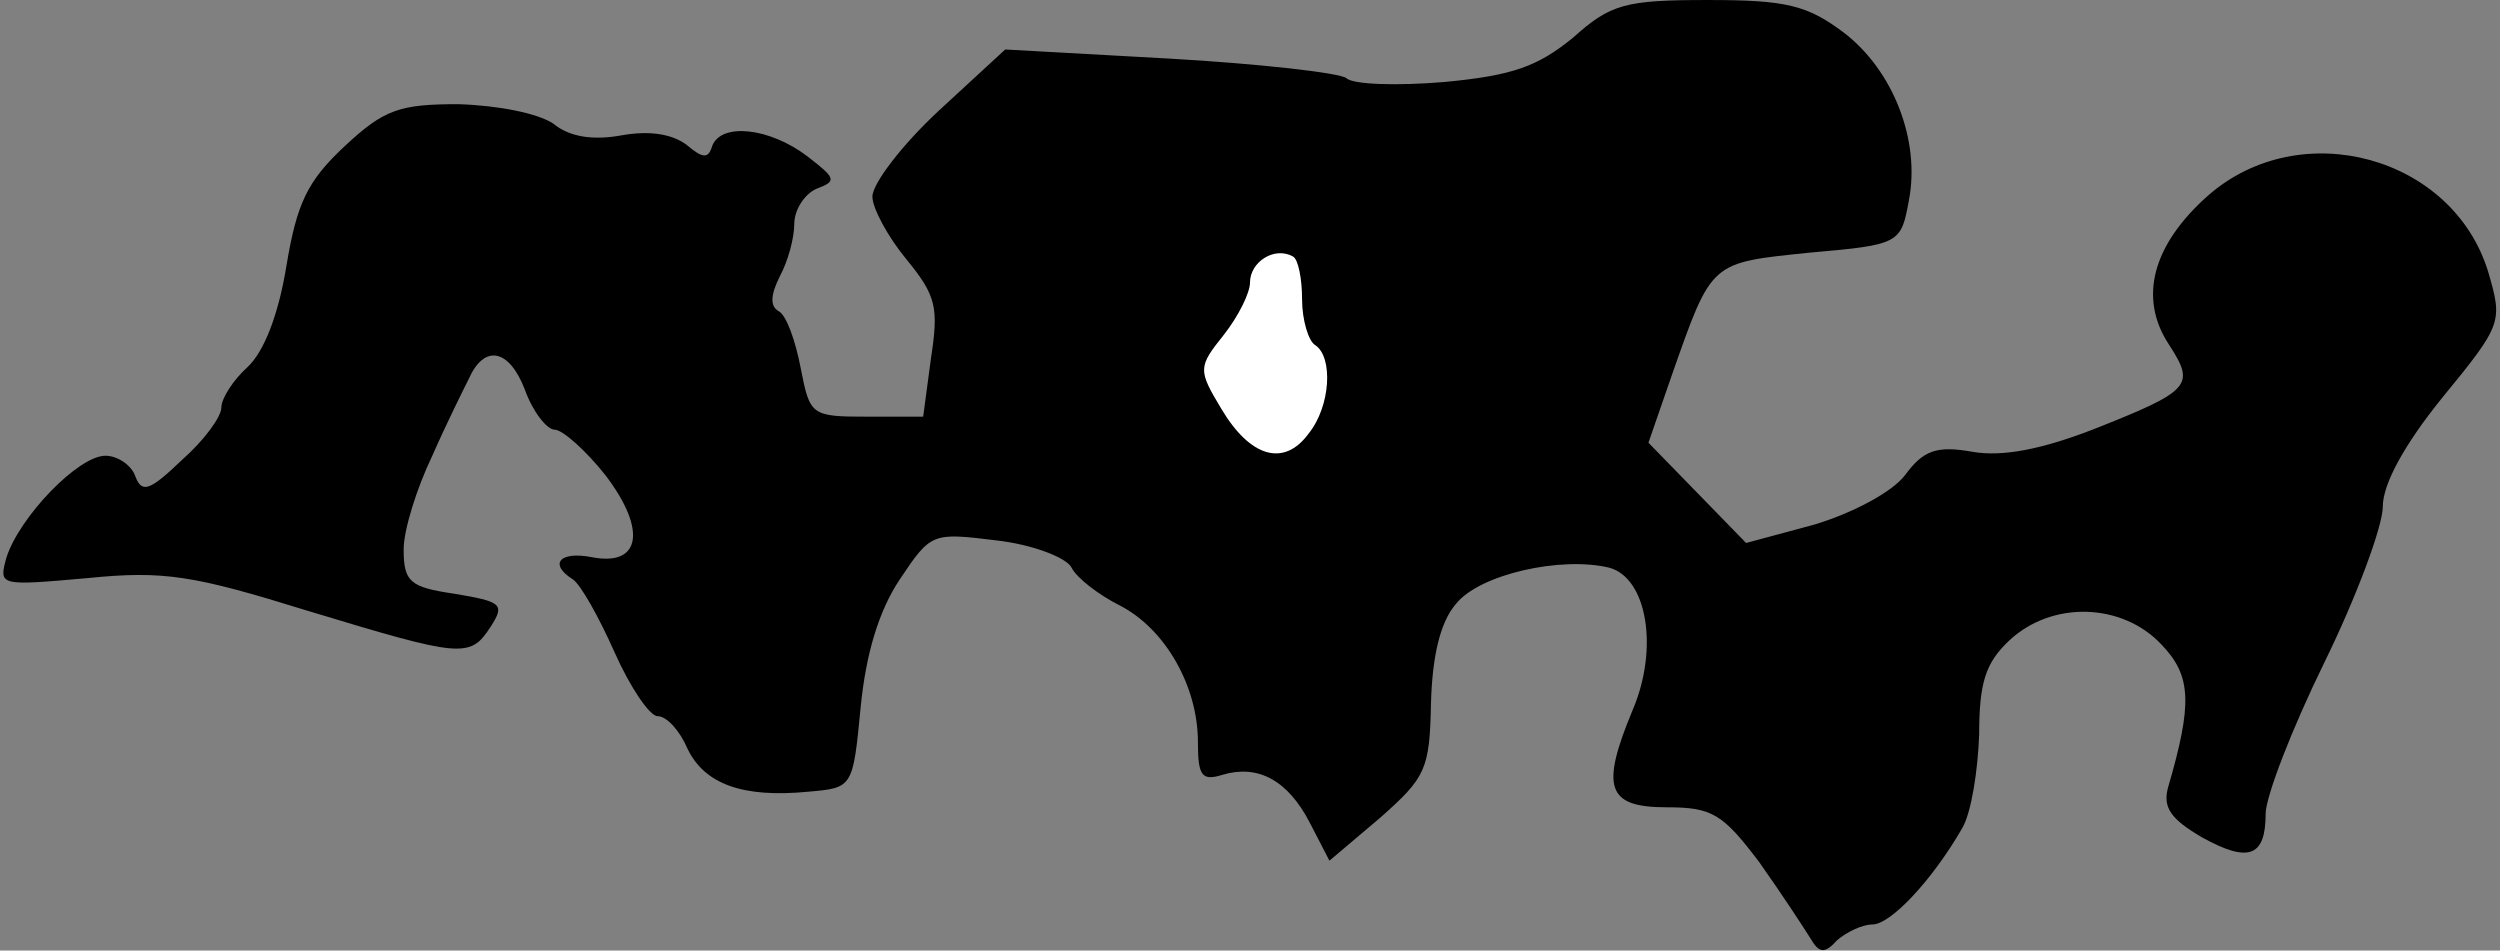 <?xml version="1.0" standalone="no"?>
<!DOCTYPE svg PUBLIC "-//W3C//DTD SVG 20010904//EN"
 "http://www.w3.org/TR/2001/REC-SVG-20010904/DTD/svg10.dtd">
<svg version="1.0" xmlns="http://www.w3.org/2000/svg"
 width="192pt" height="73pt" viewBox="0 0 192 73"
 preserveAspectRatio="xMidYMid meet">
<rect x="0" y="0" width="192" height="73" fill="#808080" stroke="none"/>
<g transform="translate(0,73) scale(0.1,-0.1)"
fill="#000000" stroke="none">
<path fill="#000000" stroke="none" d="M1208 701 c-27 -22 -46 -29 -99 -34
-36 -3 -70 -2 -75 3 -5 4 -66 11 -136 15 l-126 7 -51 -47 c-28 -26 -51 -56
-51 -66 0 -9 12 -31 26 -48 23 -28 25 -37 19 -76 l-6 -45 -43 0 c-43 0 -44 1
-51 37 -4 21 -11 41 -17 44 -7 4 -6 13 1 27 6 11 11 29 11 40 0 11 8 23 17 27
16 6 15 8 -7 25 -29 22 -66 26 -73 8 -3 -10 -7 -10 -20 1 -11 8 -28 11 -50 7
-22 -4 -40 -1 -52 9 -12 8 -42 14 -73 15 -45 0 -57 -4 -87 -32 -29 -27 -37
-44 -45 -92 -6 -37 -17 -66 -30 -78 -11 -10 -20 -24 -20 -31 0 -7 -13 -25 -30
-40 -25 -24 -31 -26 -36 -13 -3 9 -14 16 -23 16 -21 0 -66 -47 -76 -78 -6 -22
-6 -22 62 -16 59 6 82 2 169 -25 119 -36 125 -37 141 -12 11 17 8 19 -28 25
-34 5 -39 9 -39 34 0 15 10 47 22 72 11 25 24 51 28 59 12 27 31 23 43 -8 6
-17 17 -31 23 -31 6 0 24 -16 39 -35 32 -42 27 -70 -10 -63 -25 5 -34 -5 -15
-17 6 -4 20 -29 32 -56 12 -27 27 -49 33 -49 7 0 17 -11 23 -25 13 -27 42 -38
93 -33 34 3 34 3 40 65 4 41 14 74 30 98 24 36 25 36 74 30 27 -3 54 -13 58
-21 4 -8 21 -21 37 -29 35 -18 60 -62 60 -105 0 -26 3 -30 19 -25 27 8 50 -4
67 -37 l15 -29 39 33 c35 31 38 37 39 88 1 36 7 62 19 76 18 23 81 37 118 28
29 -8 38 -62 18 -109 -25 -60 -20 -75 26 -75 35 0 43 -5 71 -42 17 -24 34 -50
39 -58 7 -12 11 -13 21 -2 7 6 19 12 27 12 14 0 46 34 69 74 7 12 12 44 13 72
0 40 5 55 23 72 33 31 87 29 117 -3 23 -24 24 -45 5 -110 -4 -15 2 -24 26 -38
36 -20 49 -15 49 18 0 13 20 65 45 116 25 51 45 105 45 120 0 17 16 47 46 84
46 56 46 58 35 96 -27 89 -144 121 -215 59 -43 -38 -54 -79 -30 -115 20 -31
17 -35 -59 -65 -39 -15 -69 -21 -92 -17 -28 5 -38 1 -52 -18 -10 -13 -40 -29
-70 -38 l-52 -14 -37 38 -38 39 18 52 c31 88 29 86 106 94 69 6 70 7 76 40 9
46 -12 100 -50 129 -28 21 -44 25 -104 25 -64 0 -75 -3 -104 -29z"/>
<path fill="#ffffff" stroke="none" d="M1000 500 c0 -16 5 -32 10 -35 14 -9
12 -47 -5 -68 -19 -26 -45 -18 -67 19 -18 30 -18 32 2 57 11 14 20 32 20 40 0
16 19 28 33 20 4 -2 7 -17 7 -33z"/>
</g>
</svg>
